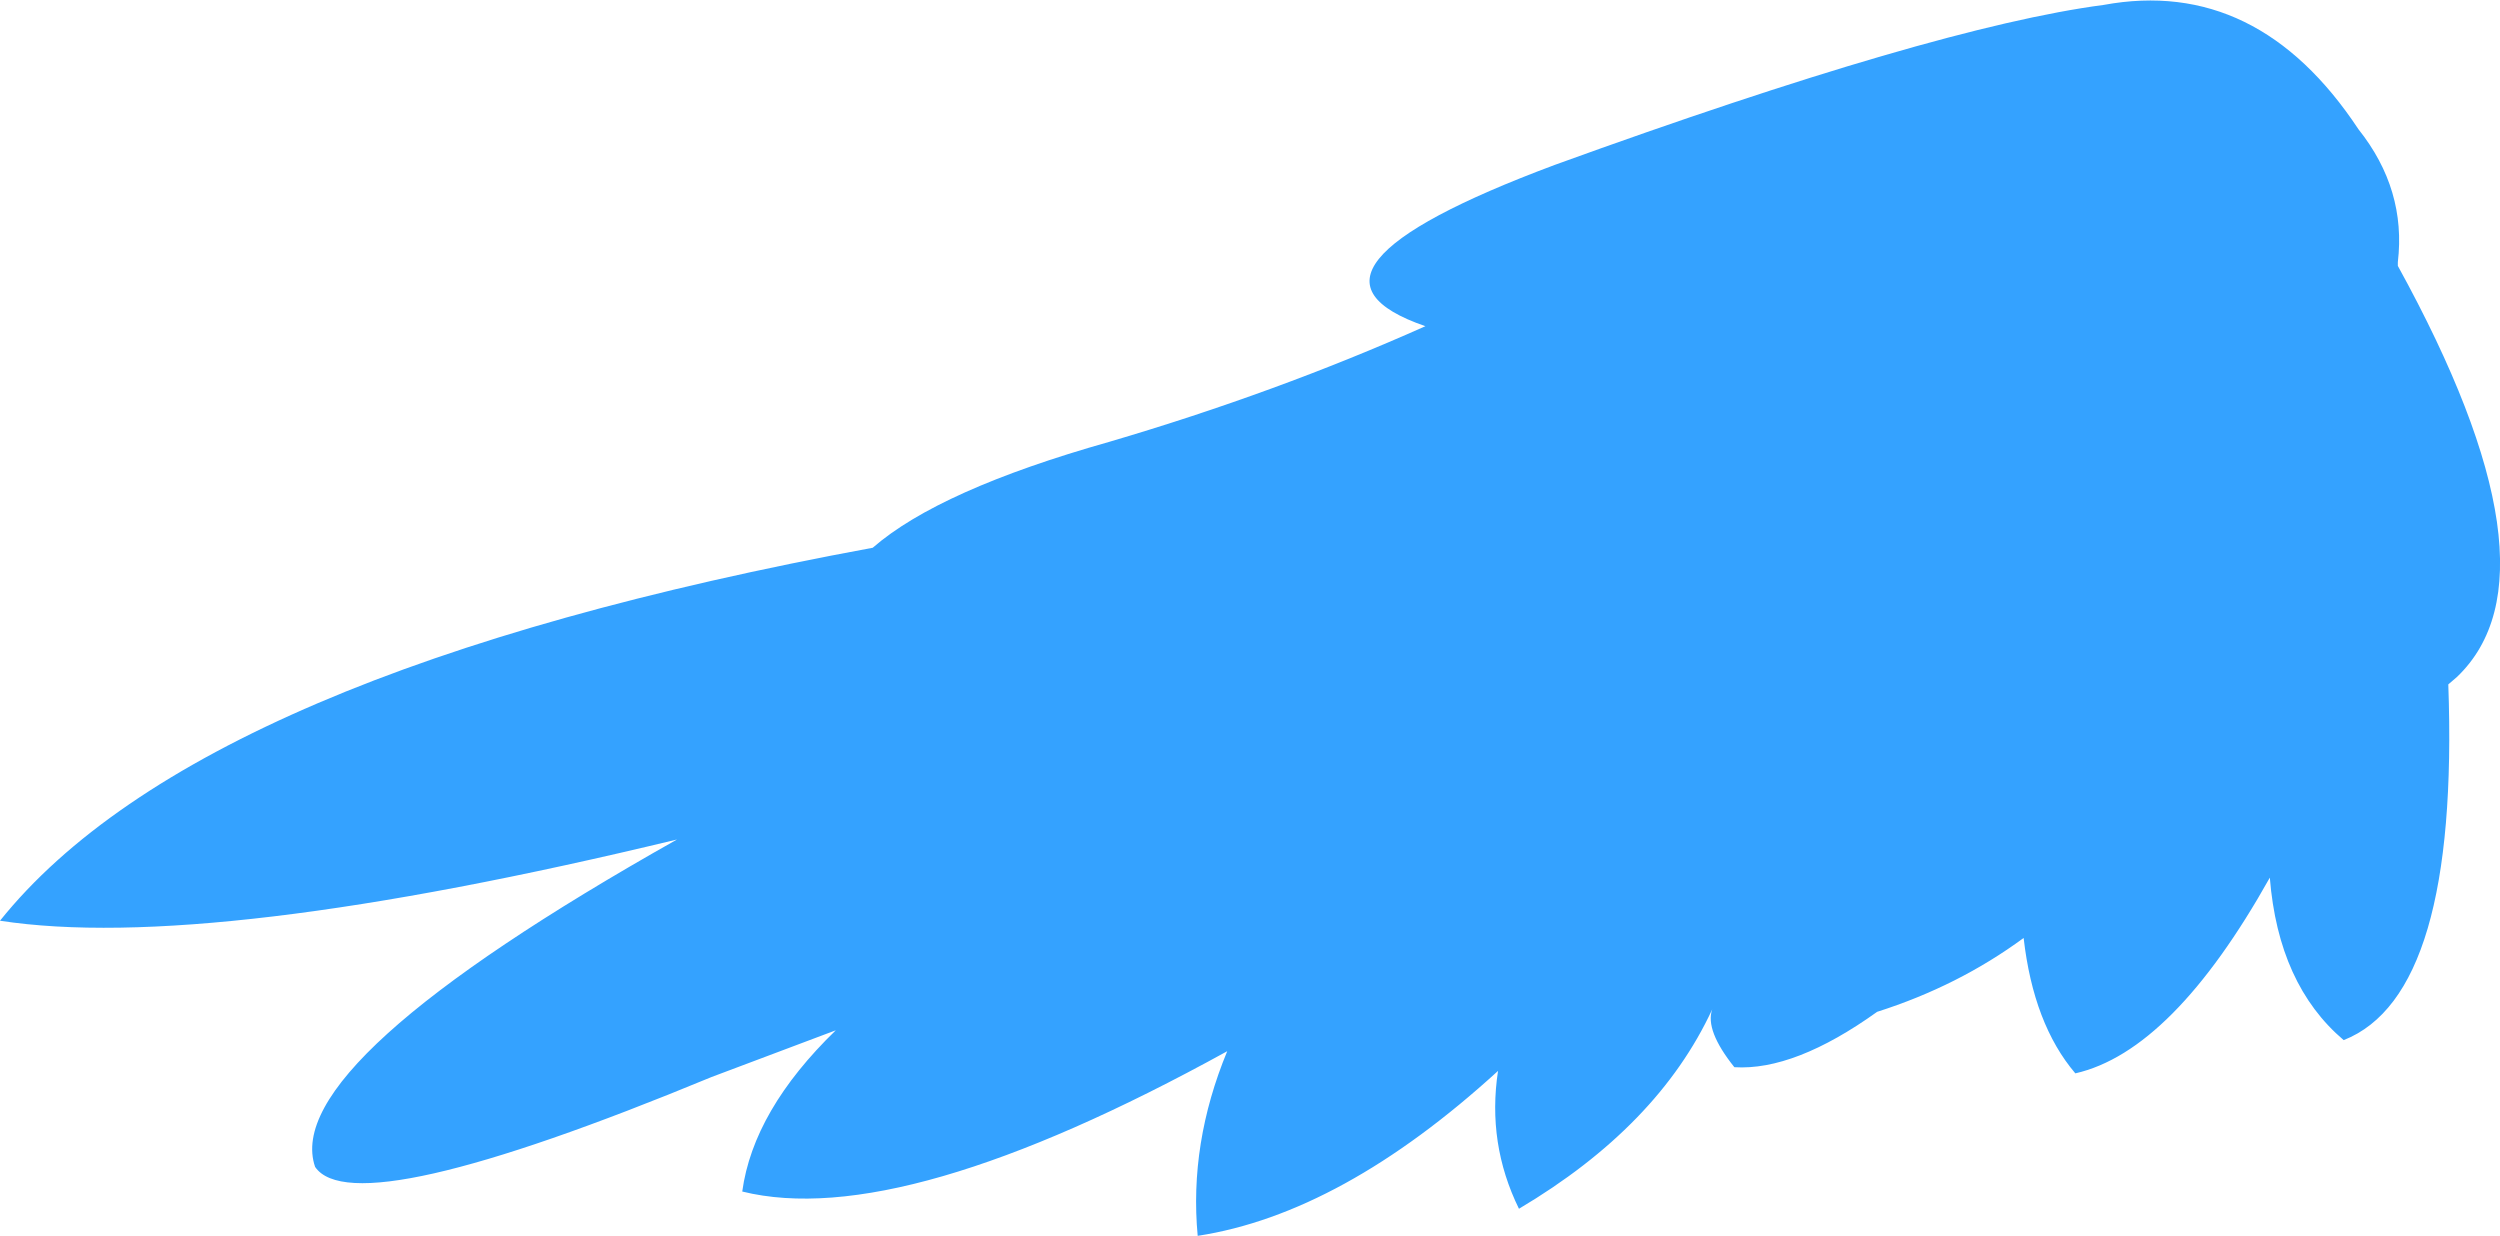 <?xml version="1.0" encoding="UTF-8" standalone="no"?>
<svg xmlns:ffdec="https://www.free-decompiler.com/flash" xmlns:xlink="http://www.w3.org/1999/xlink" ffdec:objectType="shape" height="50.2px" width="101.55px" xmlns="http://www.w3.org/2000/svg">
  <g transform="matrix(1.0, 0.0, 0.0, 1.0, 99.35, 33.65)">
    <path d="M-3.55 -28.4 Q-1.6 -25.95 -1.95 -23.0 L-1.95 -22.85 Q4.9 -10.4 0.45 -6.15 L0.1 -5.85 Q0.55 6.75 -4.15 8.6 -6.8 6.35 -7.15 2.0 -11.1 9.05 -15.05 9.95 -16.75 7.95 -17.15 4.45 -19.8 6.4 -23.1 7.45 -26.45 9.85 -28.9 9.7 -30.1 8.2 -29.8 7.35 -32.0 12.1 -37.65 15.45 -38.95 12.8 -38.5 9.85 -44.85 15.65 -50.7 16.55 -51.05 12.8 -49.5 9.05 -62.75 16.35 -69.2 14.75 -68.75 11.45 -65.4 8.2 L-70.45 10.1 Q-84.95 16.1 -86.55 13.75 -88.0 9.55 -71.85 0.45 -90.9 5.05 -99.35 3.75 -91.25 -6.35 -63.9 -11.4 -61.2 -13.75 -54.3 -15.7 -47.5 -17.7 -41.45 -20.4 -47.85 -22.6 -36.2 -26.95 -20.75 -32.55 -13.9 -33.45 -7.65 -34.6 -3.55 -28.4" fill="#34a2ff" fill-rule="evenodd" stroke="none"/>
  </g>
</svg>

